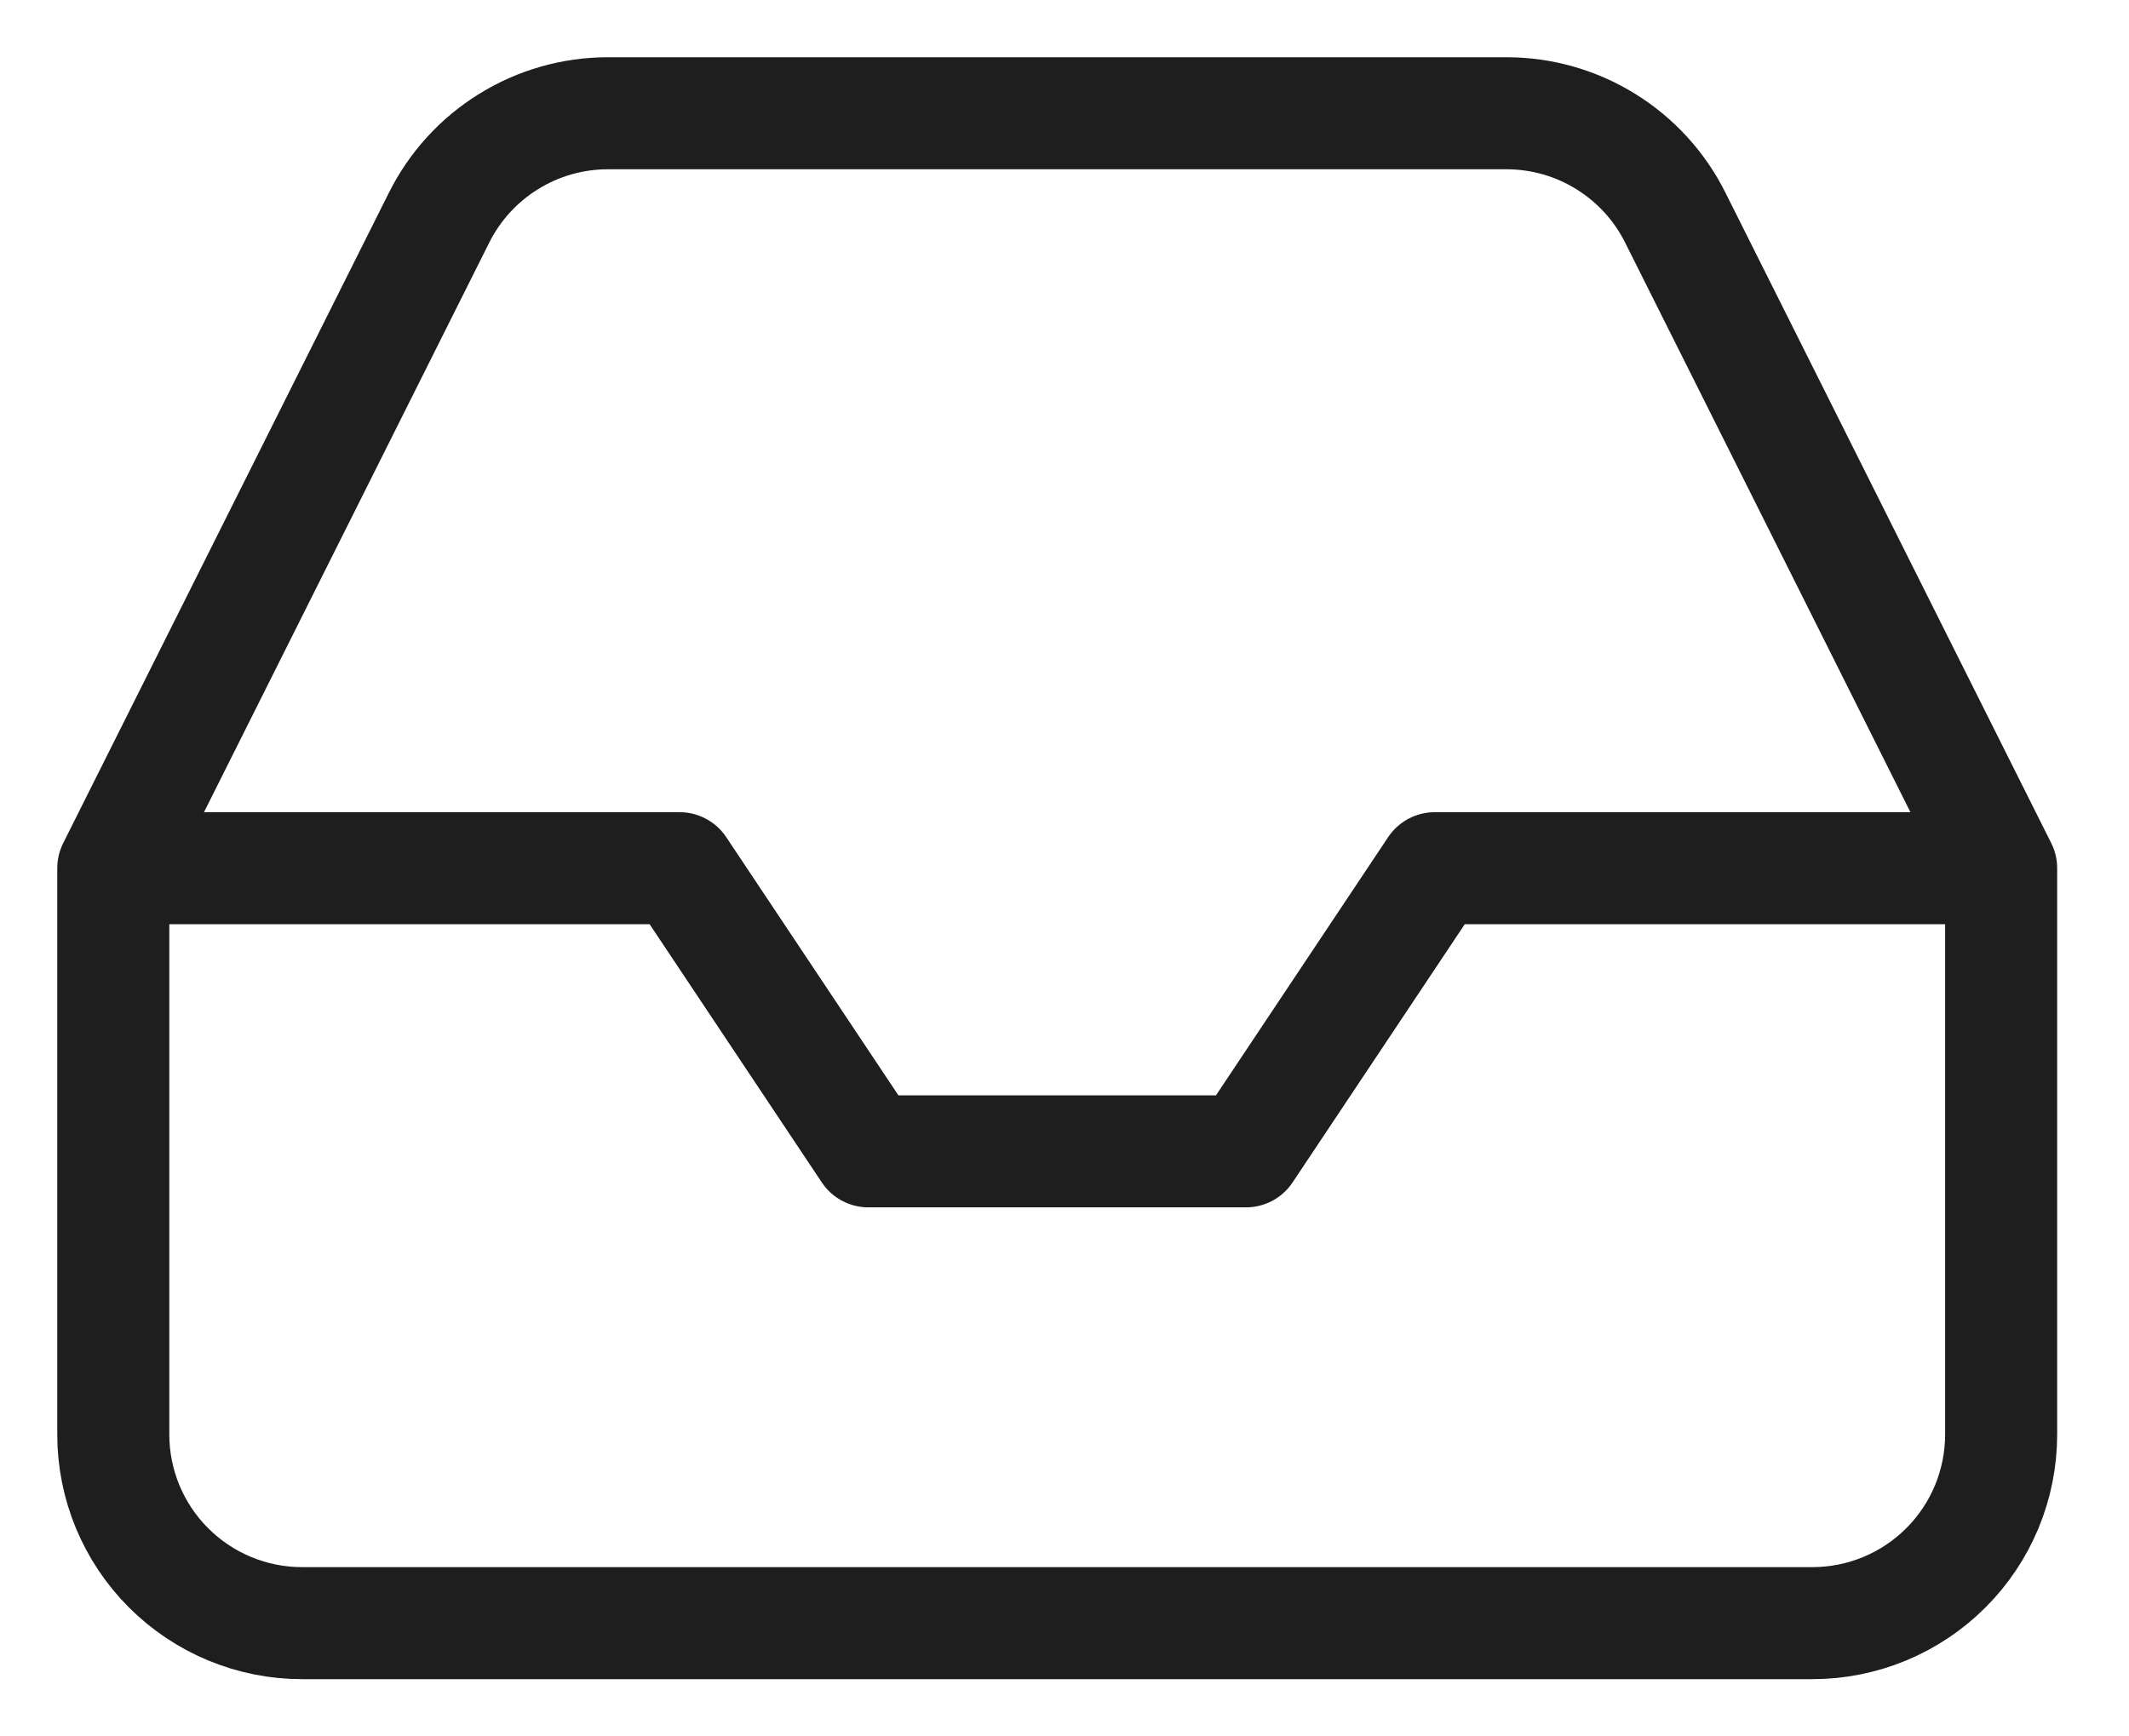 <svg width="38" height="31" viewBox="0 0 38 31" fill="none" xmlns="http://www.w3.org/2000/svg">
<path d="M35.718 15.5H25.609L22.239 20.555H15.5L12.13 15.5H2.022M35.718 15.5V25.609C35.718 26.503 35.363 27.36 34.731 27.991C34.099 28.623 33.242 28.978 32.348 28.978H5.391C4.498 28.978 3.641 28.623 3.009 27.991C2.377 27.36 2.022 26.503 2.022 25.609V15.5M35.718 15.5L29.905 3.892C29.626 3.33 29.196 2.858 28.663 2.528C28.131 2.197 27.516 2.022 26.889 2.022H10.85C10.223 2.022 9.609 2.197 9.076 2.528C8.543 2.858 8.113 3.33 7.834 3.892L2.022 15.5" stroke="#1E1E1E" stroke-width="2" stroke-linecap="round" stroke-linejoin="round"/>
</svg>
